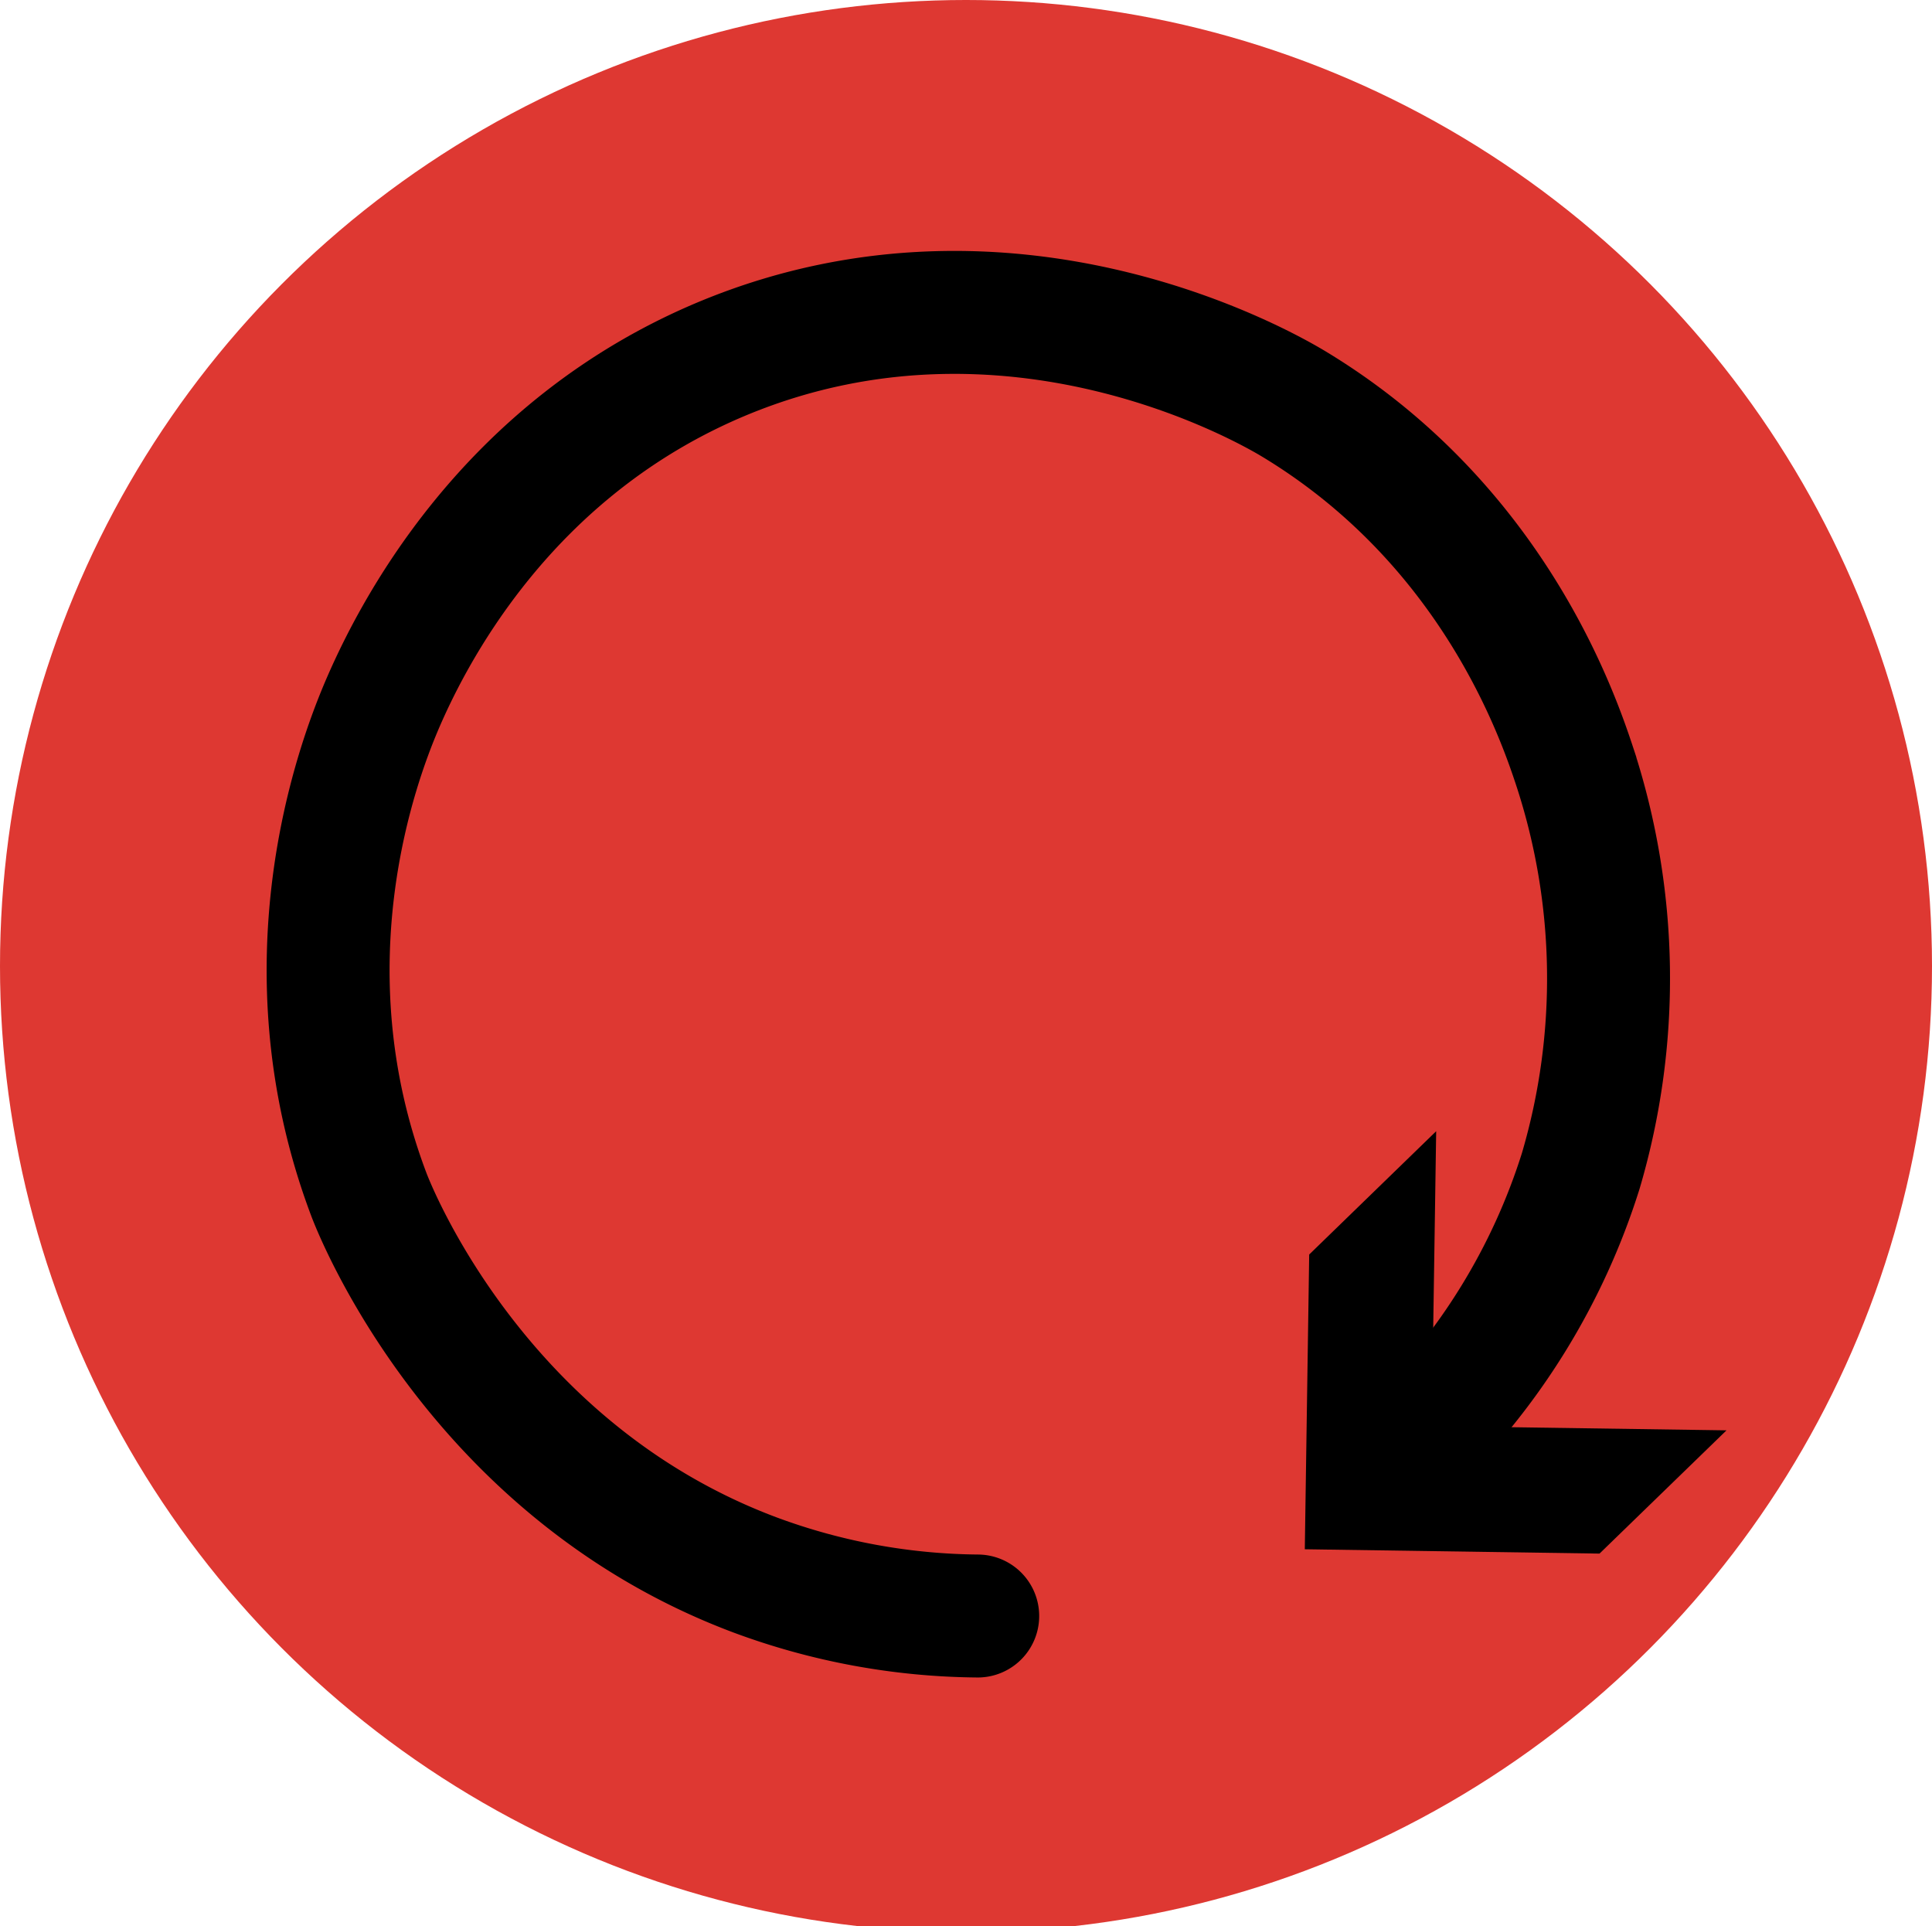 <svg id="Layer_1" data-name="Layer 1" xmlns="http://www.w3.org/2000/svg" width="330" height="329" viewBox="0 0 330 329"><defs><style>.cls-1{fill:#de3832;}.cls-2{fill:none;stroke:#000;stroke-linecap:round;stroke-miterlimit:10;stroke-width:21px;}</style></defs><title>spilskærm</title><g id="_RS_knap" data-name=" RS knap"><circle class="cls-1" cx="165" cy="165" r="165"/><path class="cls-2" d="M167,276a111.76,111.76,0,0,1-38-7c-47.31-17.71-64.84-61.93-66-65-14.92-39.51-1.76-74,2-83,5.06-12,21.15-44.48,59-60,48.9-20,92.44,5.25,97,8,33.83,20.44,45,52.89,48,62a116.24,116.24,0,0,1,1,69,112.39,112.39,0,0,1-29,47"/><polygon points="245.31 193.2 244.55 243.56 294.9 244.29 273.21 265.34 222.87 264.6 223.62 214.26 245.31 193.2"/></g></svg>
